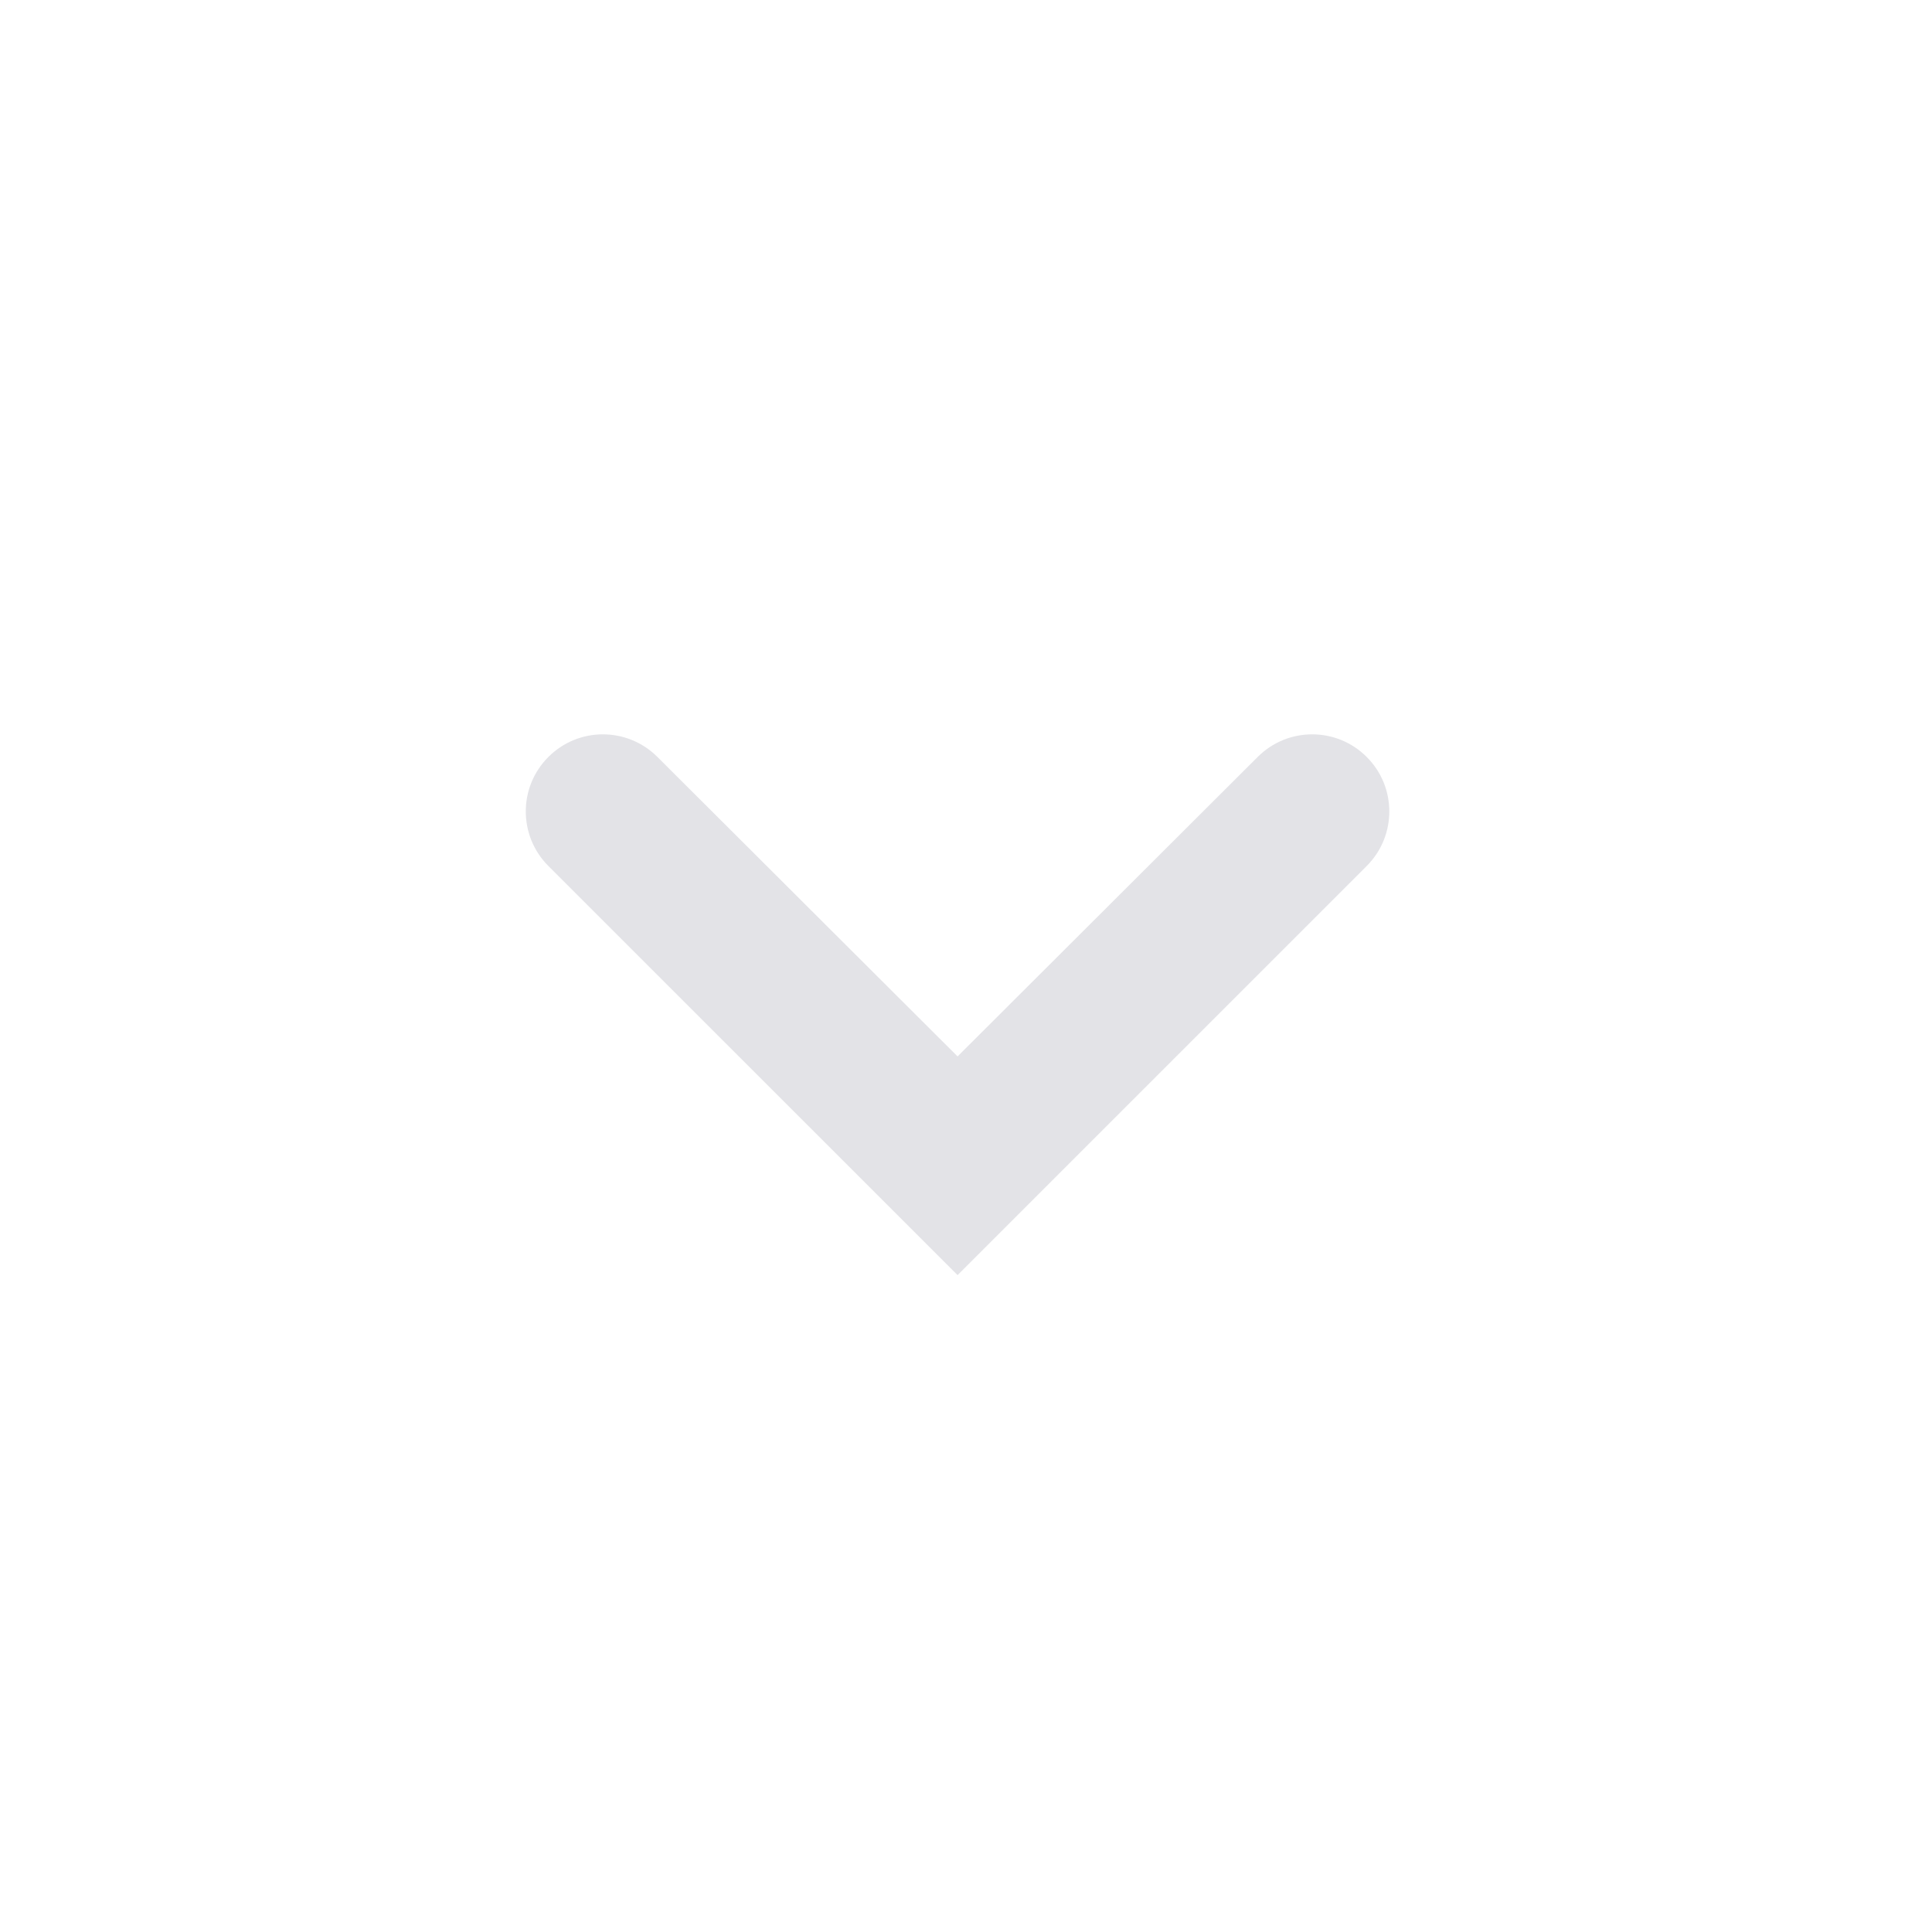 <svg width="25" height="25" viewBox="0 0 25 25" fill="none" xmlns="http://www.w3.org/2000/svg">
<path d="M7.096 9.795C7.485 9.405 8.116 9.405 8.506 9.794L12.391 13.67L16.275 9.794C16.665 9.405 17.296 9.405 17.685 9.795C18.075 10.184 18.075 10.816 17.685 11.206L12.391 16.5L7.096 11.206C6.706 10.816 6.706 10.184 7.096 9.795Z" fill="#E3E3E7"/>
</svg>
